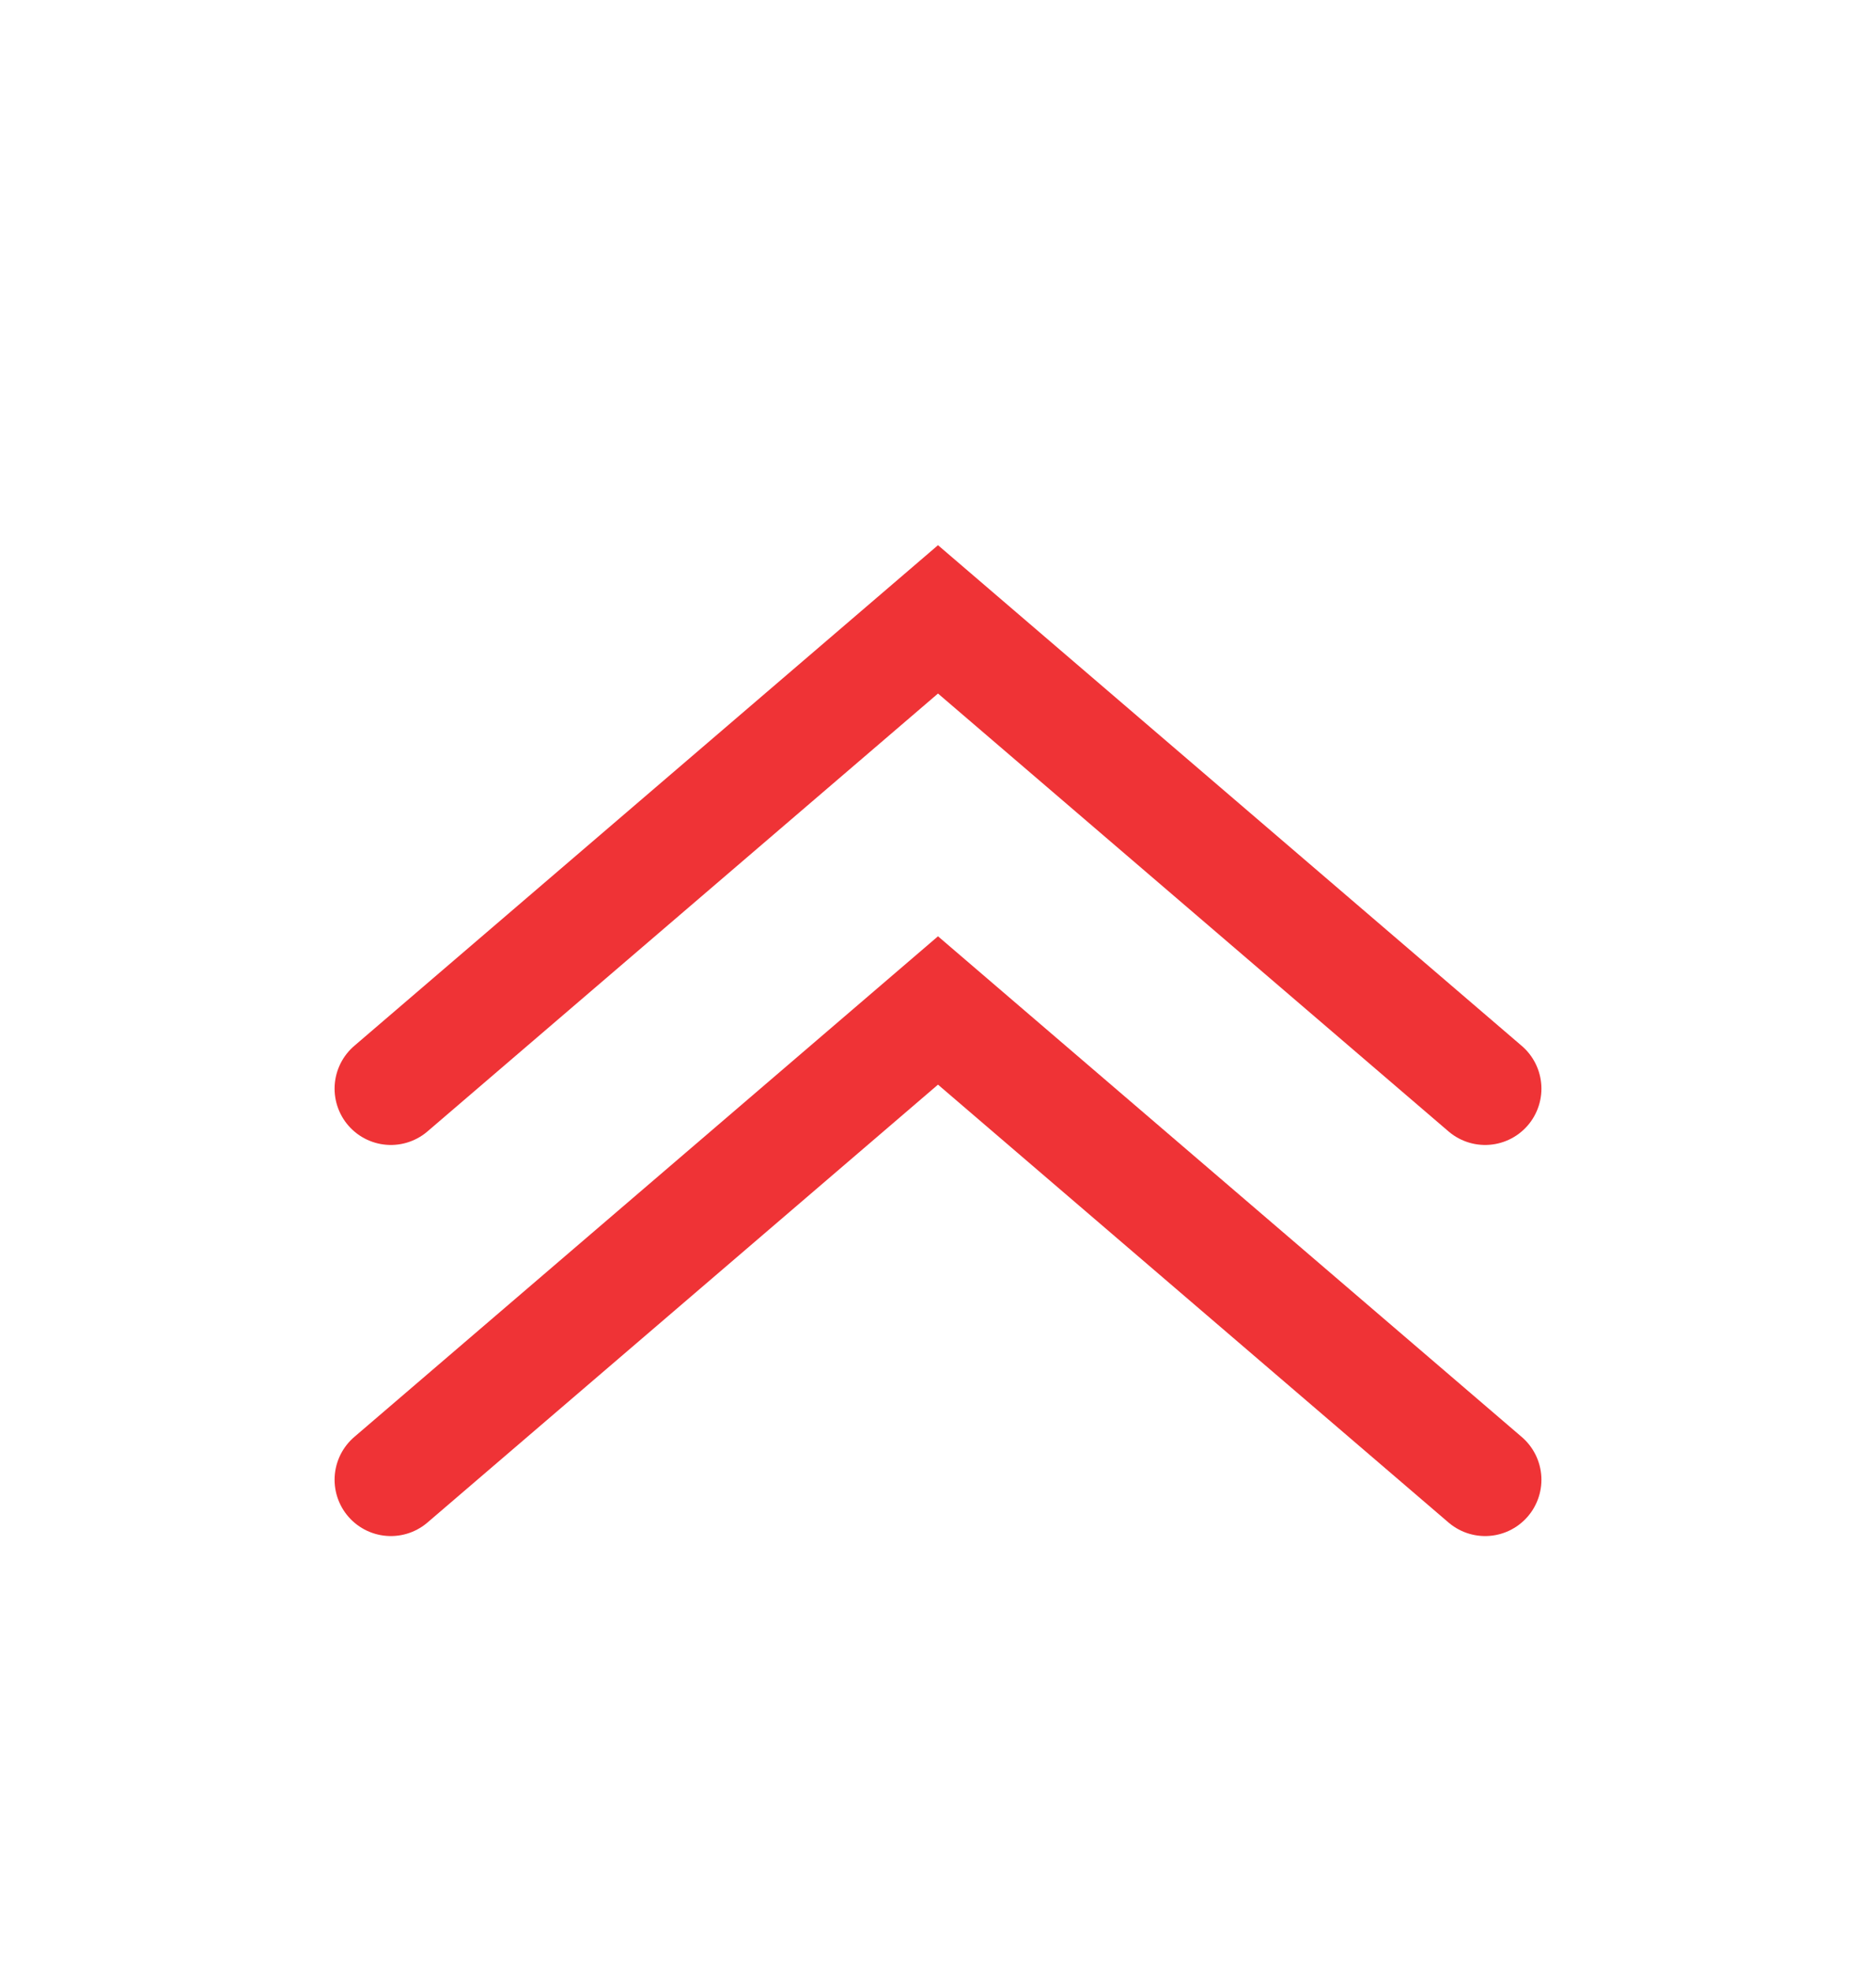 <svg width="20" height="21" viewBox="0 0 20 21" fill="none" xmlns="http://www.w3.org/2000/svg">
<path d="M4.167 11.599L10 6.599L15.833 11.599" stroke="#EF3336" stroke-width="1.2" stroke-linecap="round"/>
<path d="M4.167 15.766L10 10.766L15.833 15.766" stroke="#EF3336" stroke-width="1.2" stroke-linecap="round"/>
</svg>
